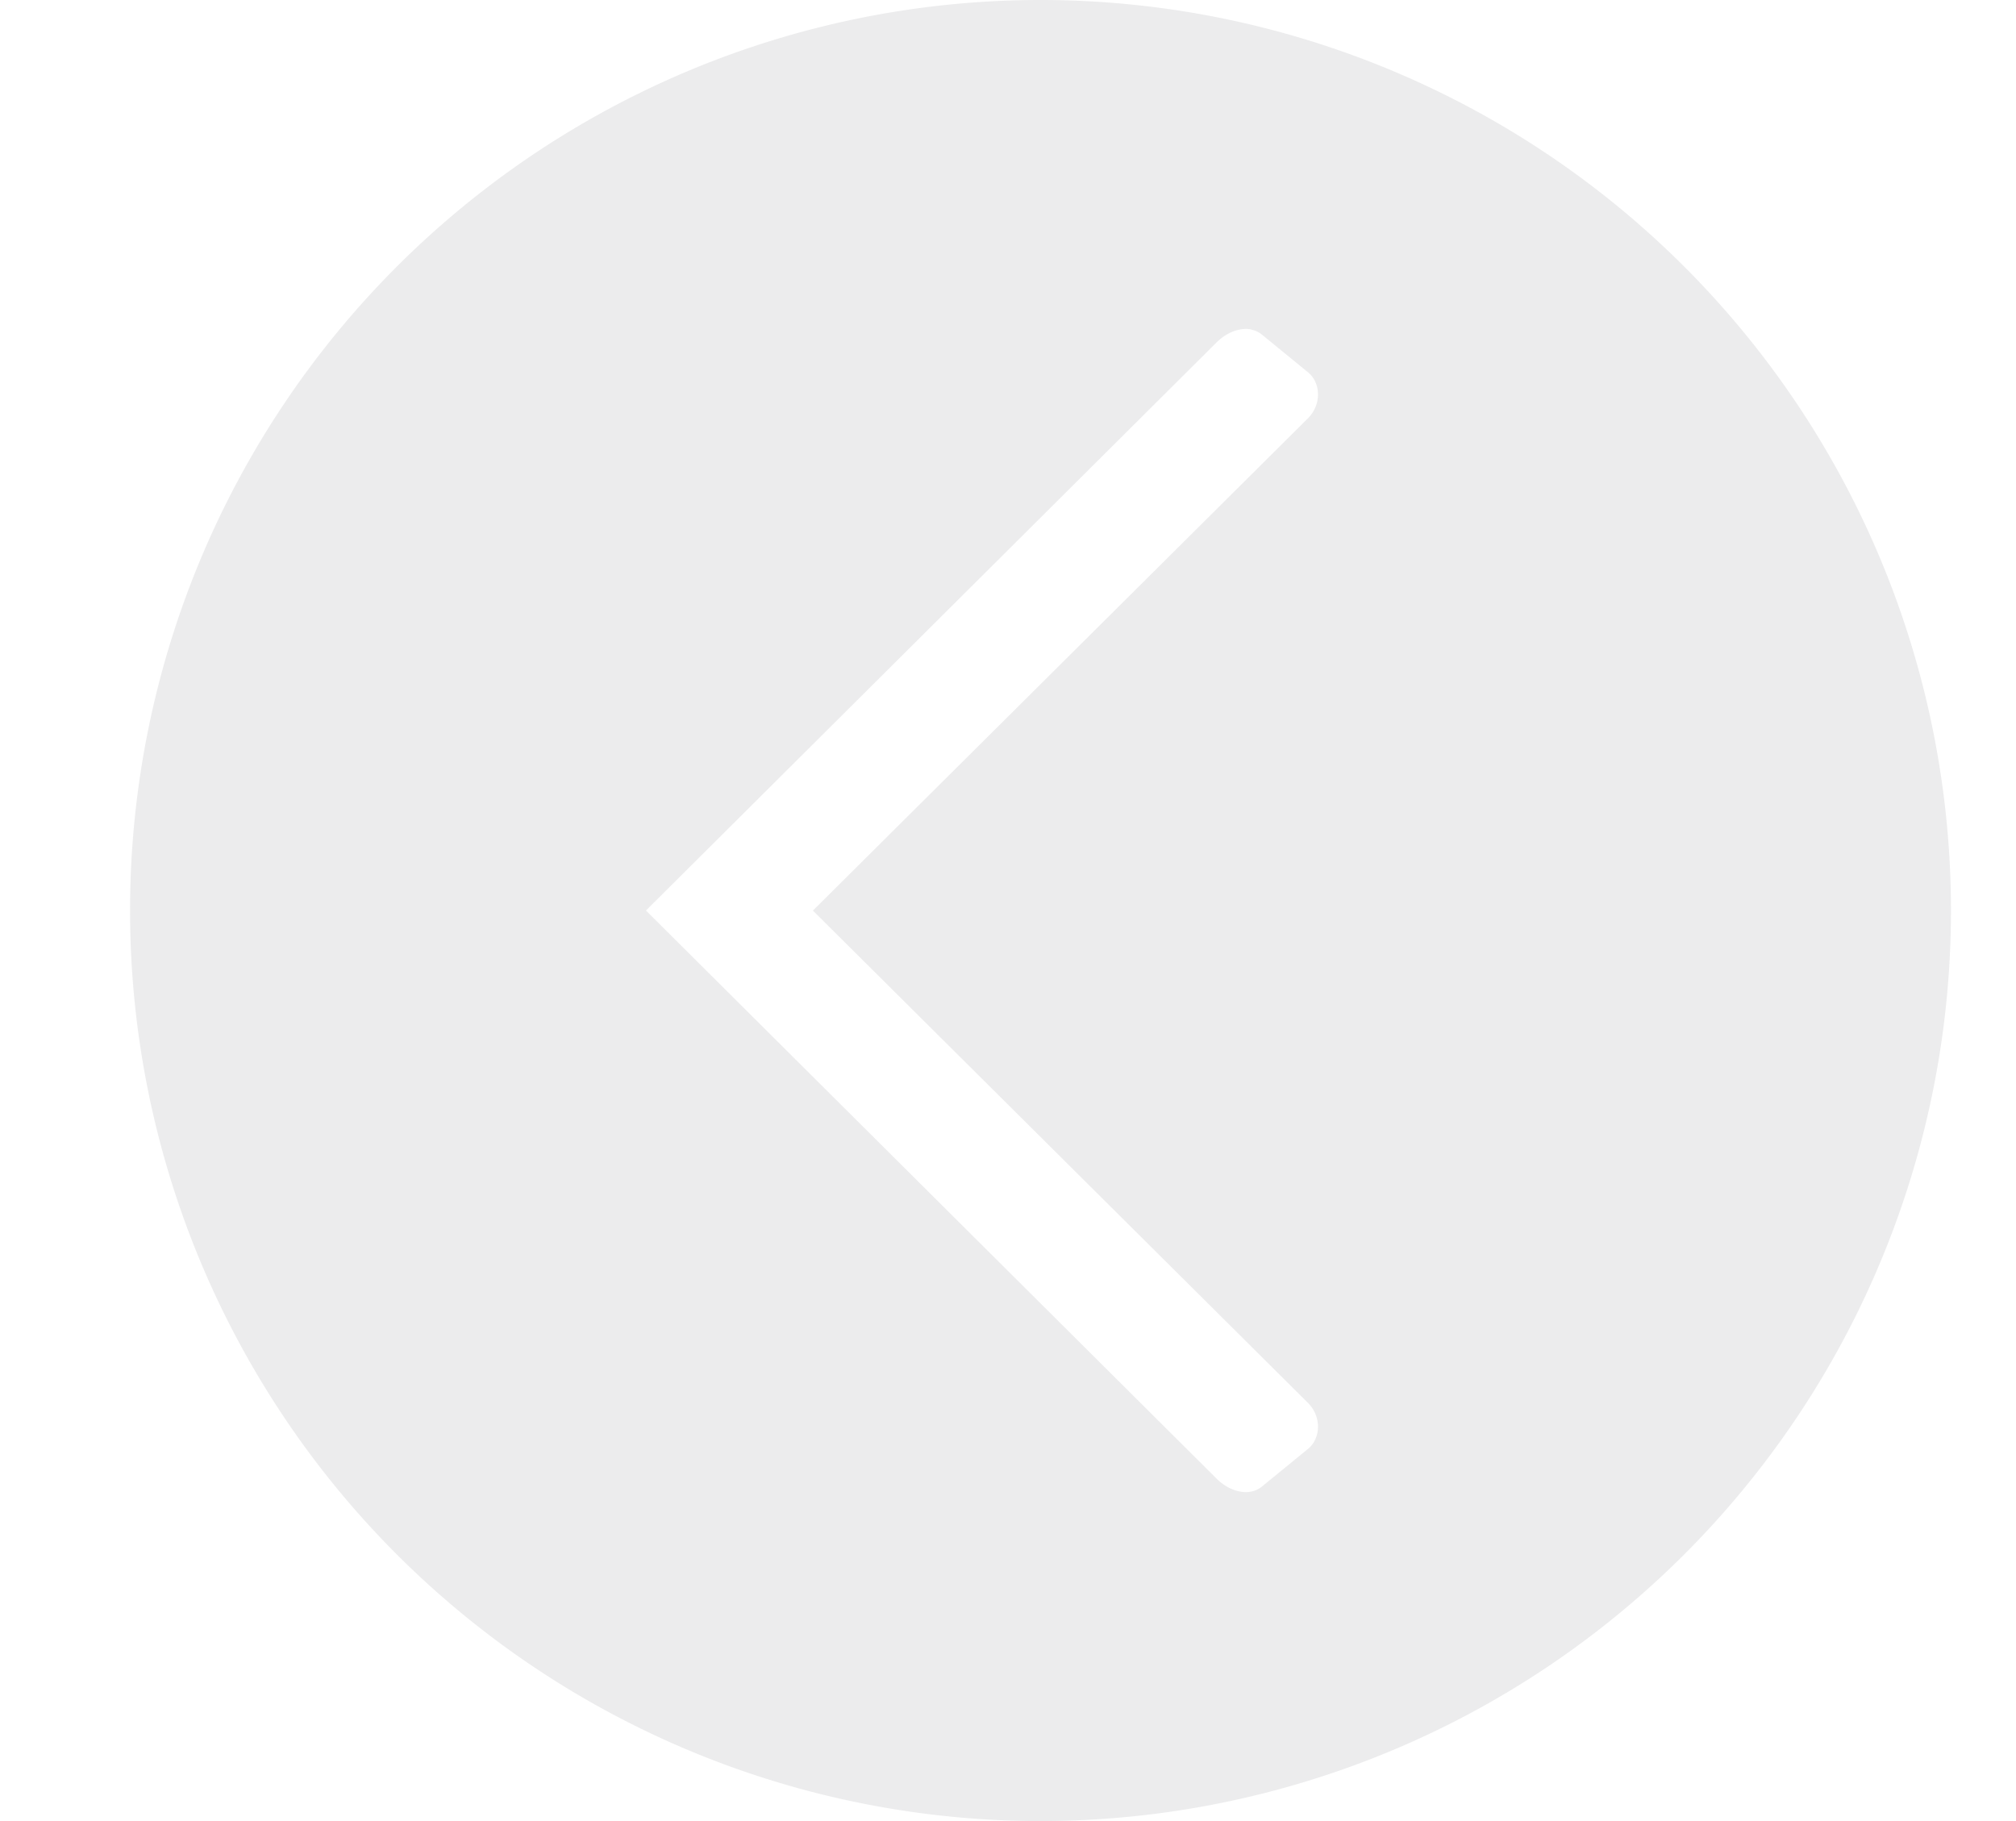 <svg height="28" viewBox="0 0 31 28" width="31" xmlns="http://www.w3.org/2000/svg"><path d="m16 0a14 14 0 0 1 14 14 14 14 0 0 1 -14 14 14 14 0 0 1 -14-14 14 14 0 0 1 14-14zm3.242 5.066c-.059-.012-.121-.011-.184.002-.126.025-.252.097-.359.205l-8.766 8.727 8.766 8.727c.107.108.234.18.359.205.063.013.125.014.184.002.059-.012.115-.038.164-.078l.707-.578c.196-.16.214-.492 0-.707l-7.613-7.57 7.613-7.57c.214-.215.196-.547 0-.707l-.707-.578c-.049-.04-.105-.066-.164-.078z" fill="#a2a2a7" opacity=".2"/><circle cx="-16" cy="14" fill="#6d6e6c" r="0" transform="scale(-1 1)"/></svg>